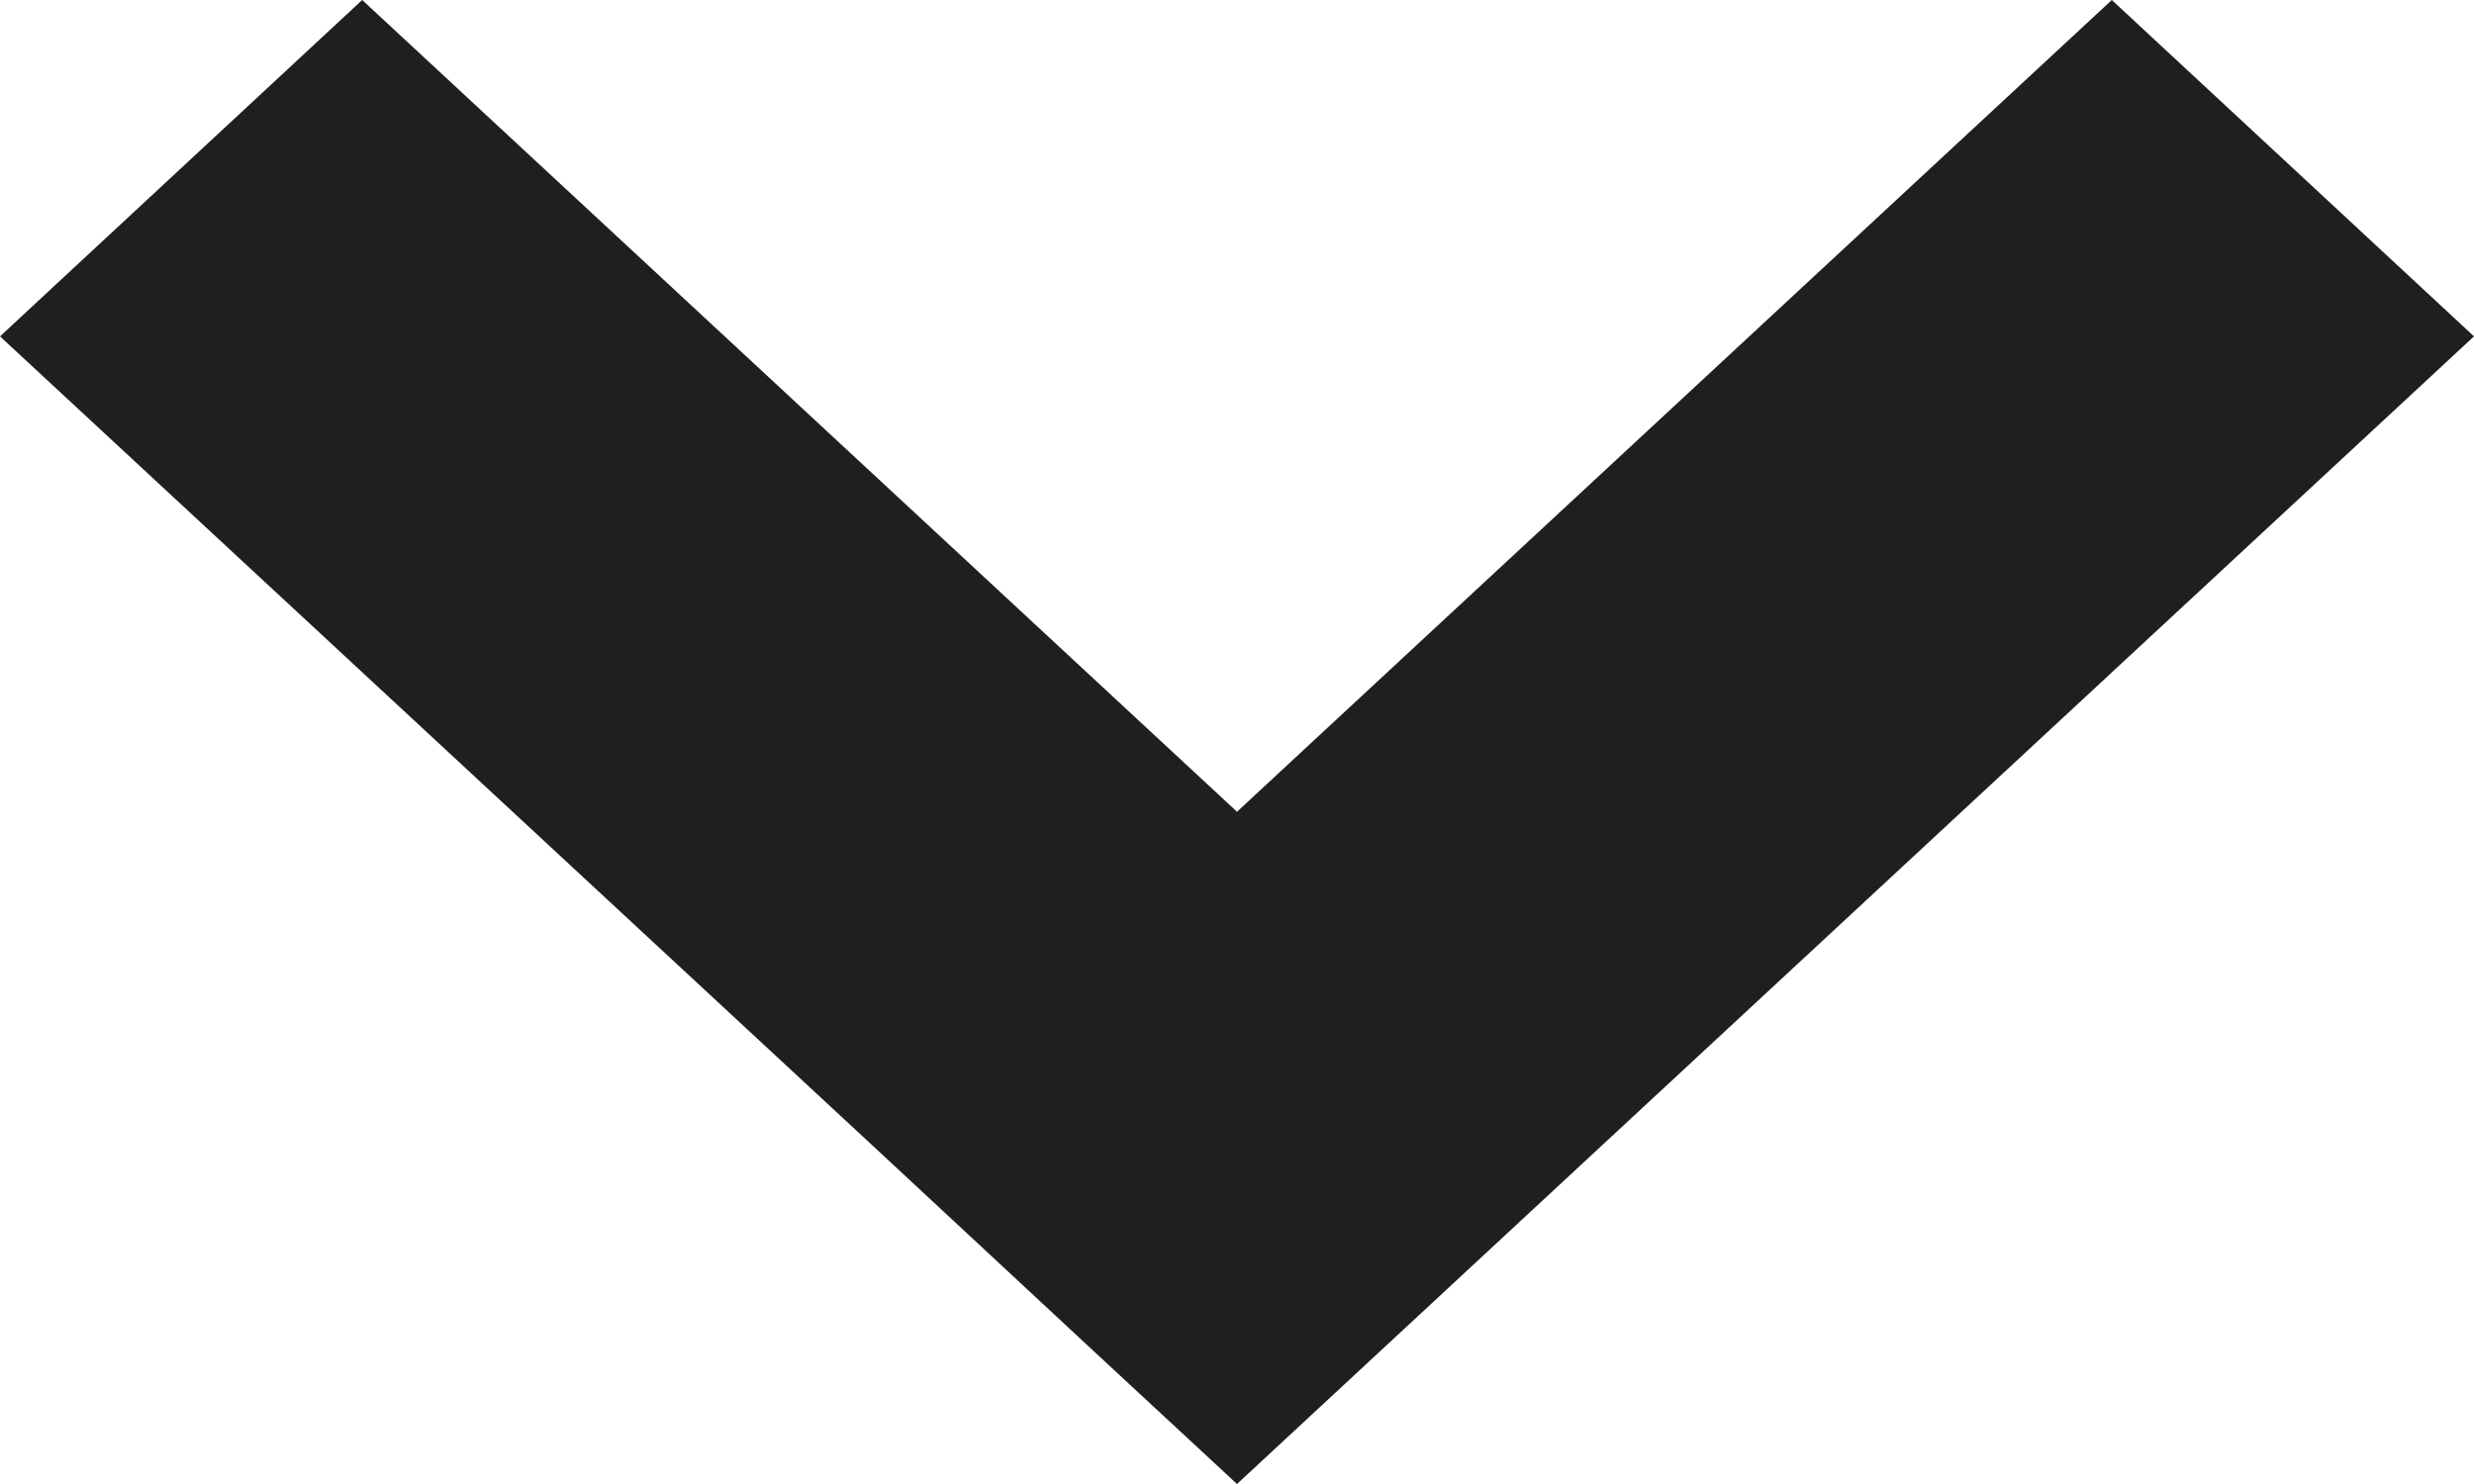 <svg xmlns="http://www.w3.org/2000/svg" width="10" height="6" fill="none" viewBox="0 0 10 6">
    <g clip-path="url(#prefix__clip0)">
        <path fill="#1F1F1F" fill-rule="evenodd" d="M10 1.36L8.536 0 5 3.282 1.464 0 0 1.36l3.536 3.28.857.797L5 6l5-4.64z" clip-rule="evenodd"/>
    </g>
    <defs>
        <clipPath id="prefix__clip0">
            <path fill="#fff" d="M0 0H10V6H0z"/>
        </clipPath>
    </defs>
</svg>